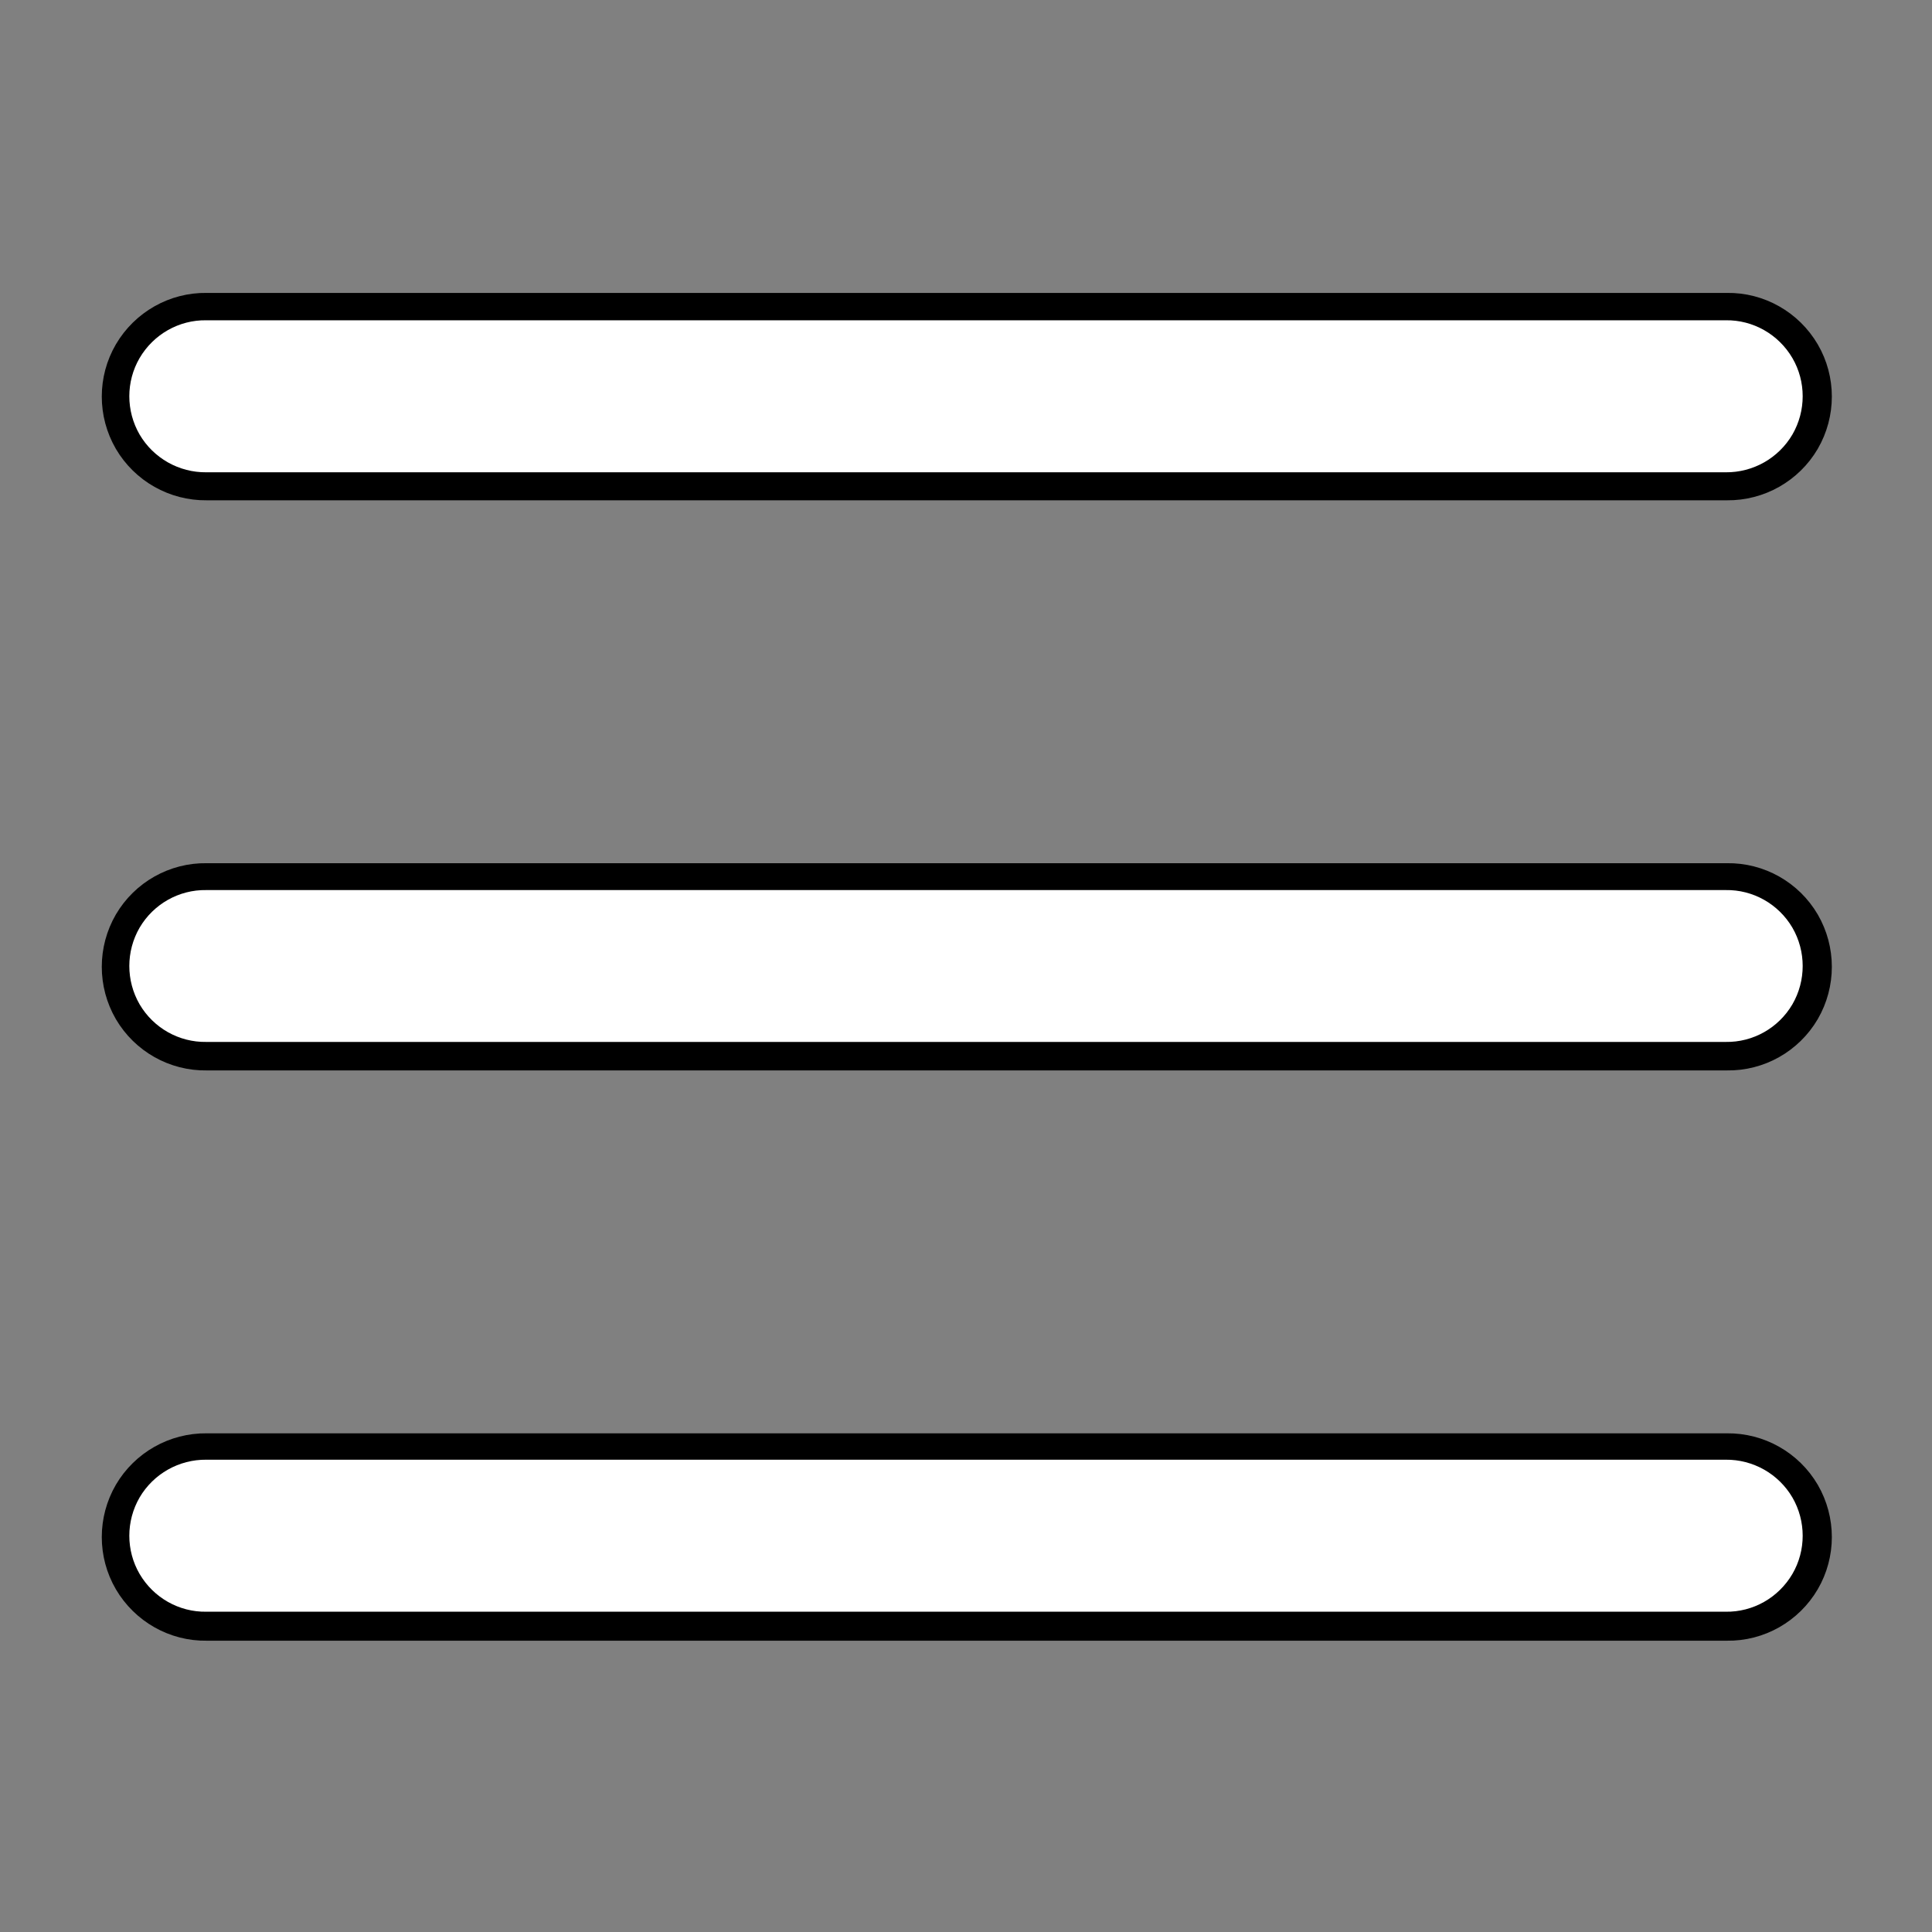 <?xml version="1.0" encoding="UTF-8"?>
<svg xmlns="http://www.w3.org/2000/svg" xmlns:xlink="http://www.w3.org/1999/xlink" viewBox="0 0 50 50" width="24px" height="24px">
<rect x="0" y="0" width="50" height="50" fill="#808080" stroke="none"/>
<g id="surface46762576">
<path style="fill-rule:nonzero;fill:rgb(100%,100%,100%);fill-opacity:1;stroke-width:5;stroke-linecap:butt;stroke-linejoin:round;stroke:rgb(0%,0%,0%);stroke-opacity:1;stroke-miterlimit:10;" d="M 154.801 27.52 C 157.275 27.479 159.585 28.792 160.843 30.938 C 162.087 33.07 162.087 35.722 160.843 37.868 C 159.585 40.014 157.275 41.313 154.801 41.286 L 17.199 41.286 C 14.725 41.313 12.415 40.014 11.157 37.868 C 9.913 35.722 9.913 33.07 11.157 30.938 C 12.415 28.792 14.725 27.479 17.199 27.52 Z M 154.801 79.124 C 157.275 79.083 159.585 80.382 160.843 82.528 C 162.087 84.674 162.087 87.326 160.843 89.472 C 159.585 91.618 157.275 92.917 154.801 92.876 L 17.199 92.876 C 14.725 92.917 12.415 91.618 11.157 89.472 C 9.913 87.326 9.913 84.674 11.157 82.528 C 12.415 80.382 14.725 79.083 17.199 79.124 Z M 154.801 130.714 C 157.275 130.687 159.585 131.986 160.843 134.132 C 162.087 136.278 162.087 138.93 160.843 141.062 C 159.585 143.208 157.275 144.521 154.801 144.48 L 17.199 144.48 C 14.725 144.521 12.415 143.208 11.157 141.062 C 9.913 138.93 9.913 136.278 11.157 134.132 C 12.415 131.986 14.725 130.687 17.199 130.714 Z M 154.801 130.714 " transform="matrix(0.286,0,0,0.286,0.425,0.425)"/>
<path style=" stroke:none;fill-rule:nonzero;fill:rgb(100%,100%,100%);fill-opacity:1;" d="M 5.34 8.289 C 4.633 8.277 3.973 8.652 3.613 9.266 C 3.258 9.875 3.258 10.633 3.613 11.246 C 3.973 11.859 4.633 12.23 5.34 12.223 L 44.66 12.223 C 45.367 12.23 46.027 11.859 46.387 11.246 C 46.742 10.633 46.742 9.875 46.387 9.266 C 46.027 8.652 45.367 8.277 44.66 8.289 Z M 5.34 23.035 C 4.633 23.023 3.973 23.395 3.613 24.008 C 3.258 24.621 3.258 25.379 3.613 25.992 C 3.973 26.605 4.633 26.977 5.34 26.965 L 44.66 26.965 C 45.367 26.977 46.027 26.605 46.387 25.992 C 46.742 25.379 46.742 24.621 46.387 24.008 C 46.027 23.395 45.367 23.023 44.66 23.035 Z M 5.34 37.777 C 4.633 37.77 3.973 38.141 3.613 38.754 C 3.258 39.367 3.258 40.125 3.613 40.734 C 3.973 41.348 4.633 41.723 5.34 41.711 L 44.66 41.711 C 45.367 41.723 46.027 41.348 46.387 40.734 C 46.742 40.125 46.742 39.367 46.387 38.754 C 46.027 38.141 45.367 37.77 44.66 37.777 Z M 5.34 37.777 "/>
</g>
</svg>
